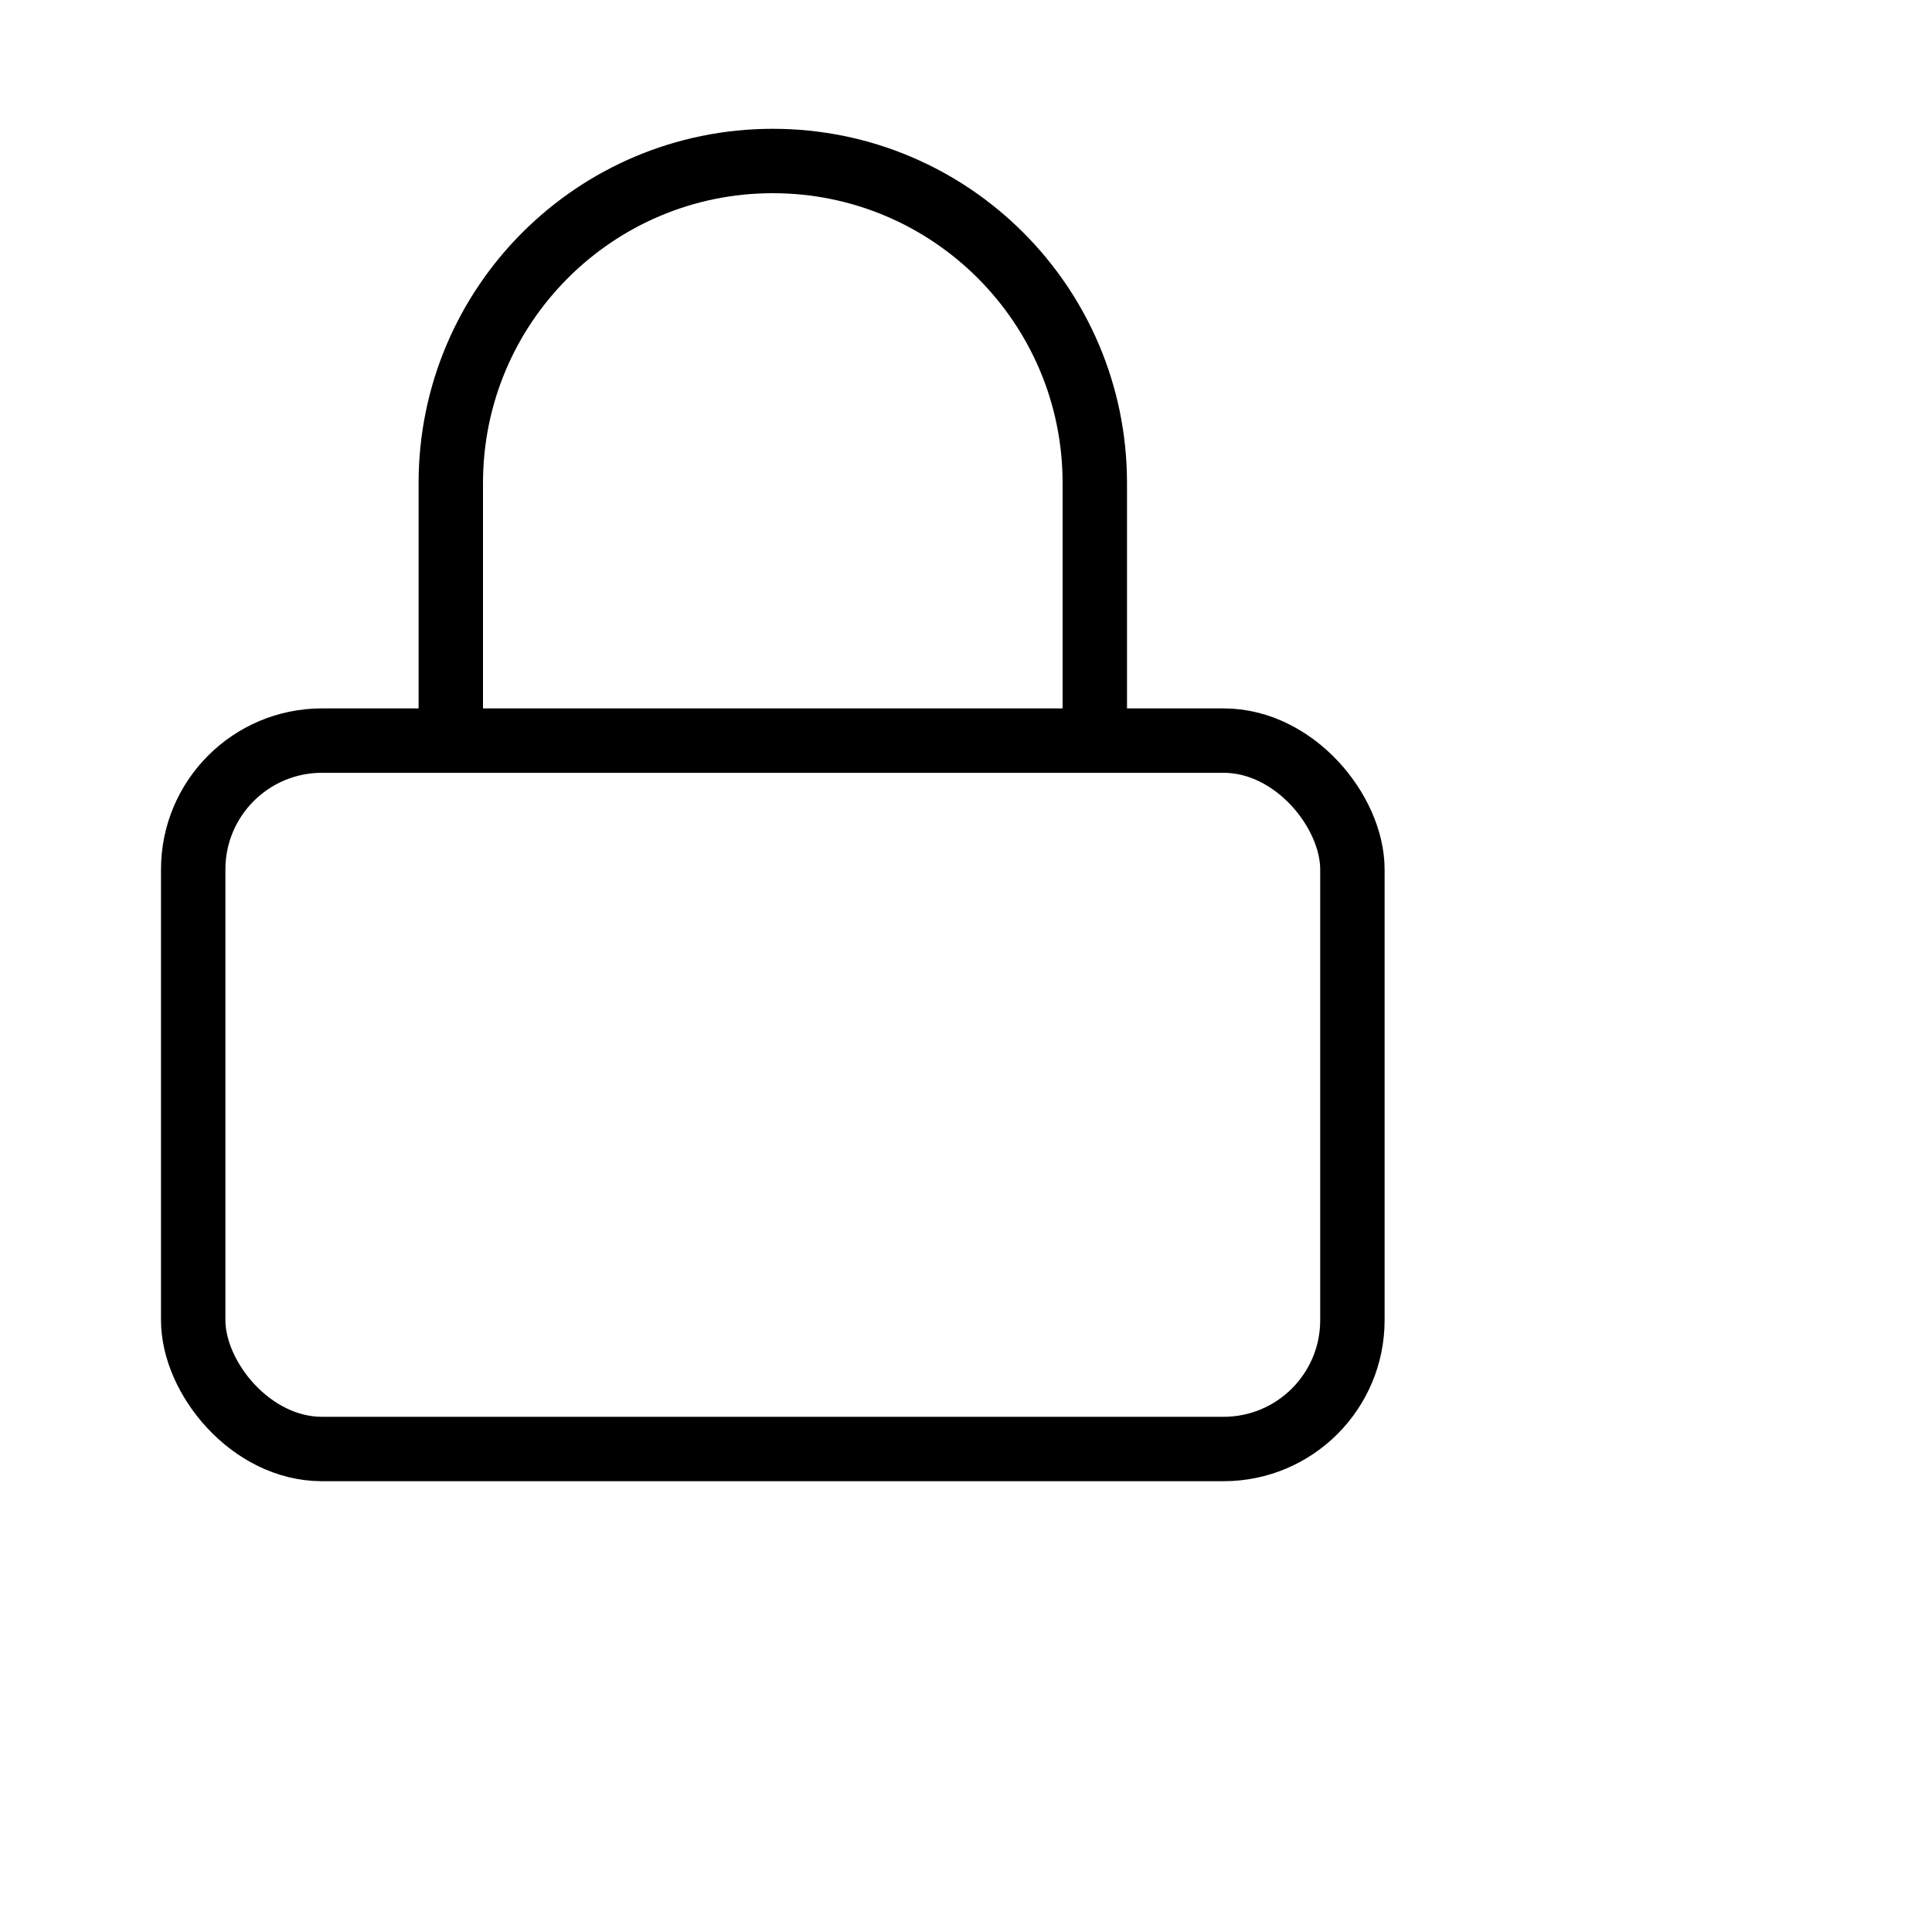 <svg className="password-svg" xmlns="http://www.w3.org/2000/svg" width="27" height="27"
    viewBox="0 0 30 29" fill="none">
    <rect x="3" y="11" width="18" height="11" rx="2" stroke="#000000" stroke-width="1"
        stroke-linecap="round" stroke-linejoin="round" />
    <path
        d="M7 11V7C7 4.238 9.239 2 12 2V2C14.761 2 17 4.238 17 7V11"
        stroke='#000000' stroke-width="1" stroke-linecap="round" stroke-linejoin="round" />
</svg>